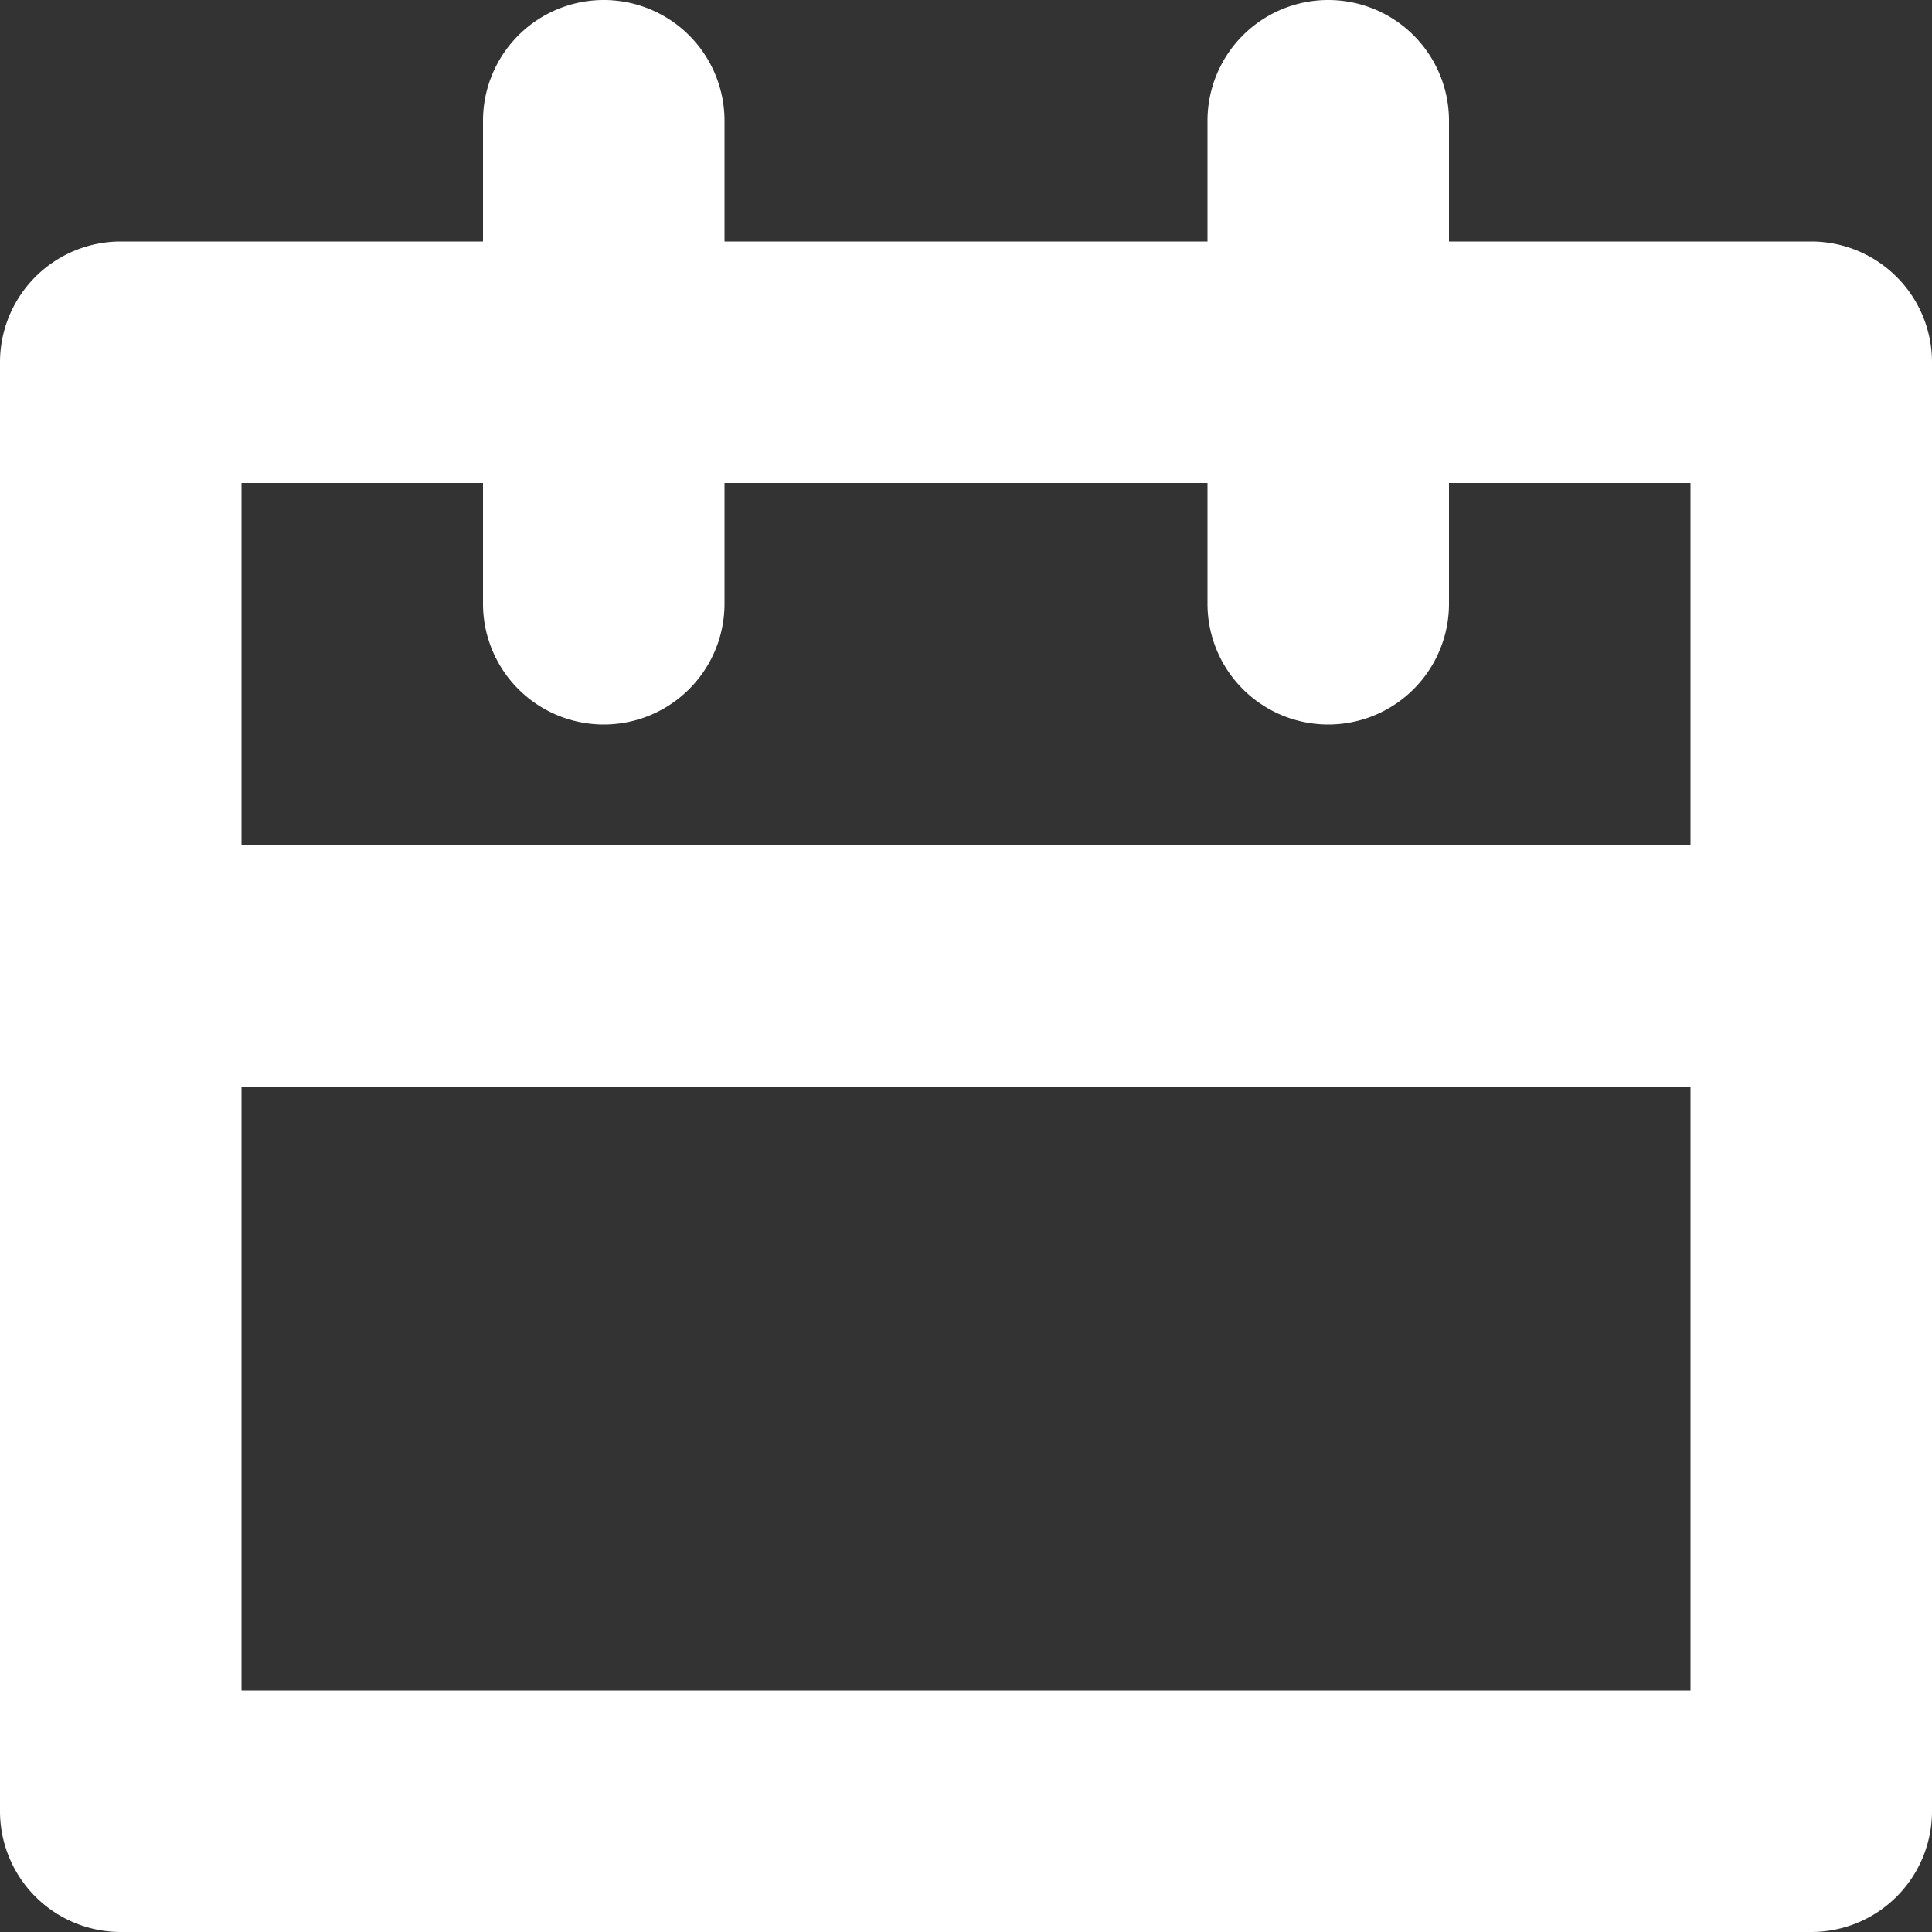 <svg width="32" height="32" viewBox="0 0 32 32" xmlns="http://www.w3.org/2000/svg"><rect x="0" y="0" width="32" height="32" fill="#333333" stroke="none"/><path d="M28 14H4V8h4v2a2 2 0 0 0 4 0V8h8v2a2 2 0 0 0 4 0V8h4v6zm0 14H4V18h24v10zm2-24h-6V2a2 2 0 0 0-4 0v2h-8V2a2 2 0 0 0-4 0v2H2a2 2 0 0 0-2 2v24a2 2 0 0 0 2 2h28a2 2 0 0 0 2-2V6a2 2 0 0 0-2-2z" fill="#FFF" fill-rule="evenodd"/></svg>